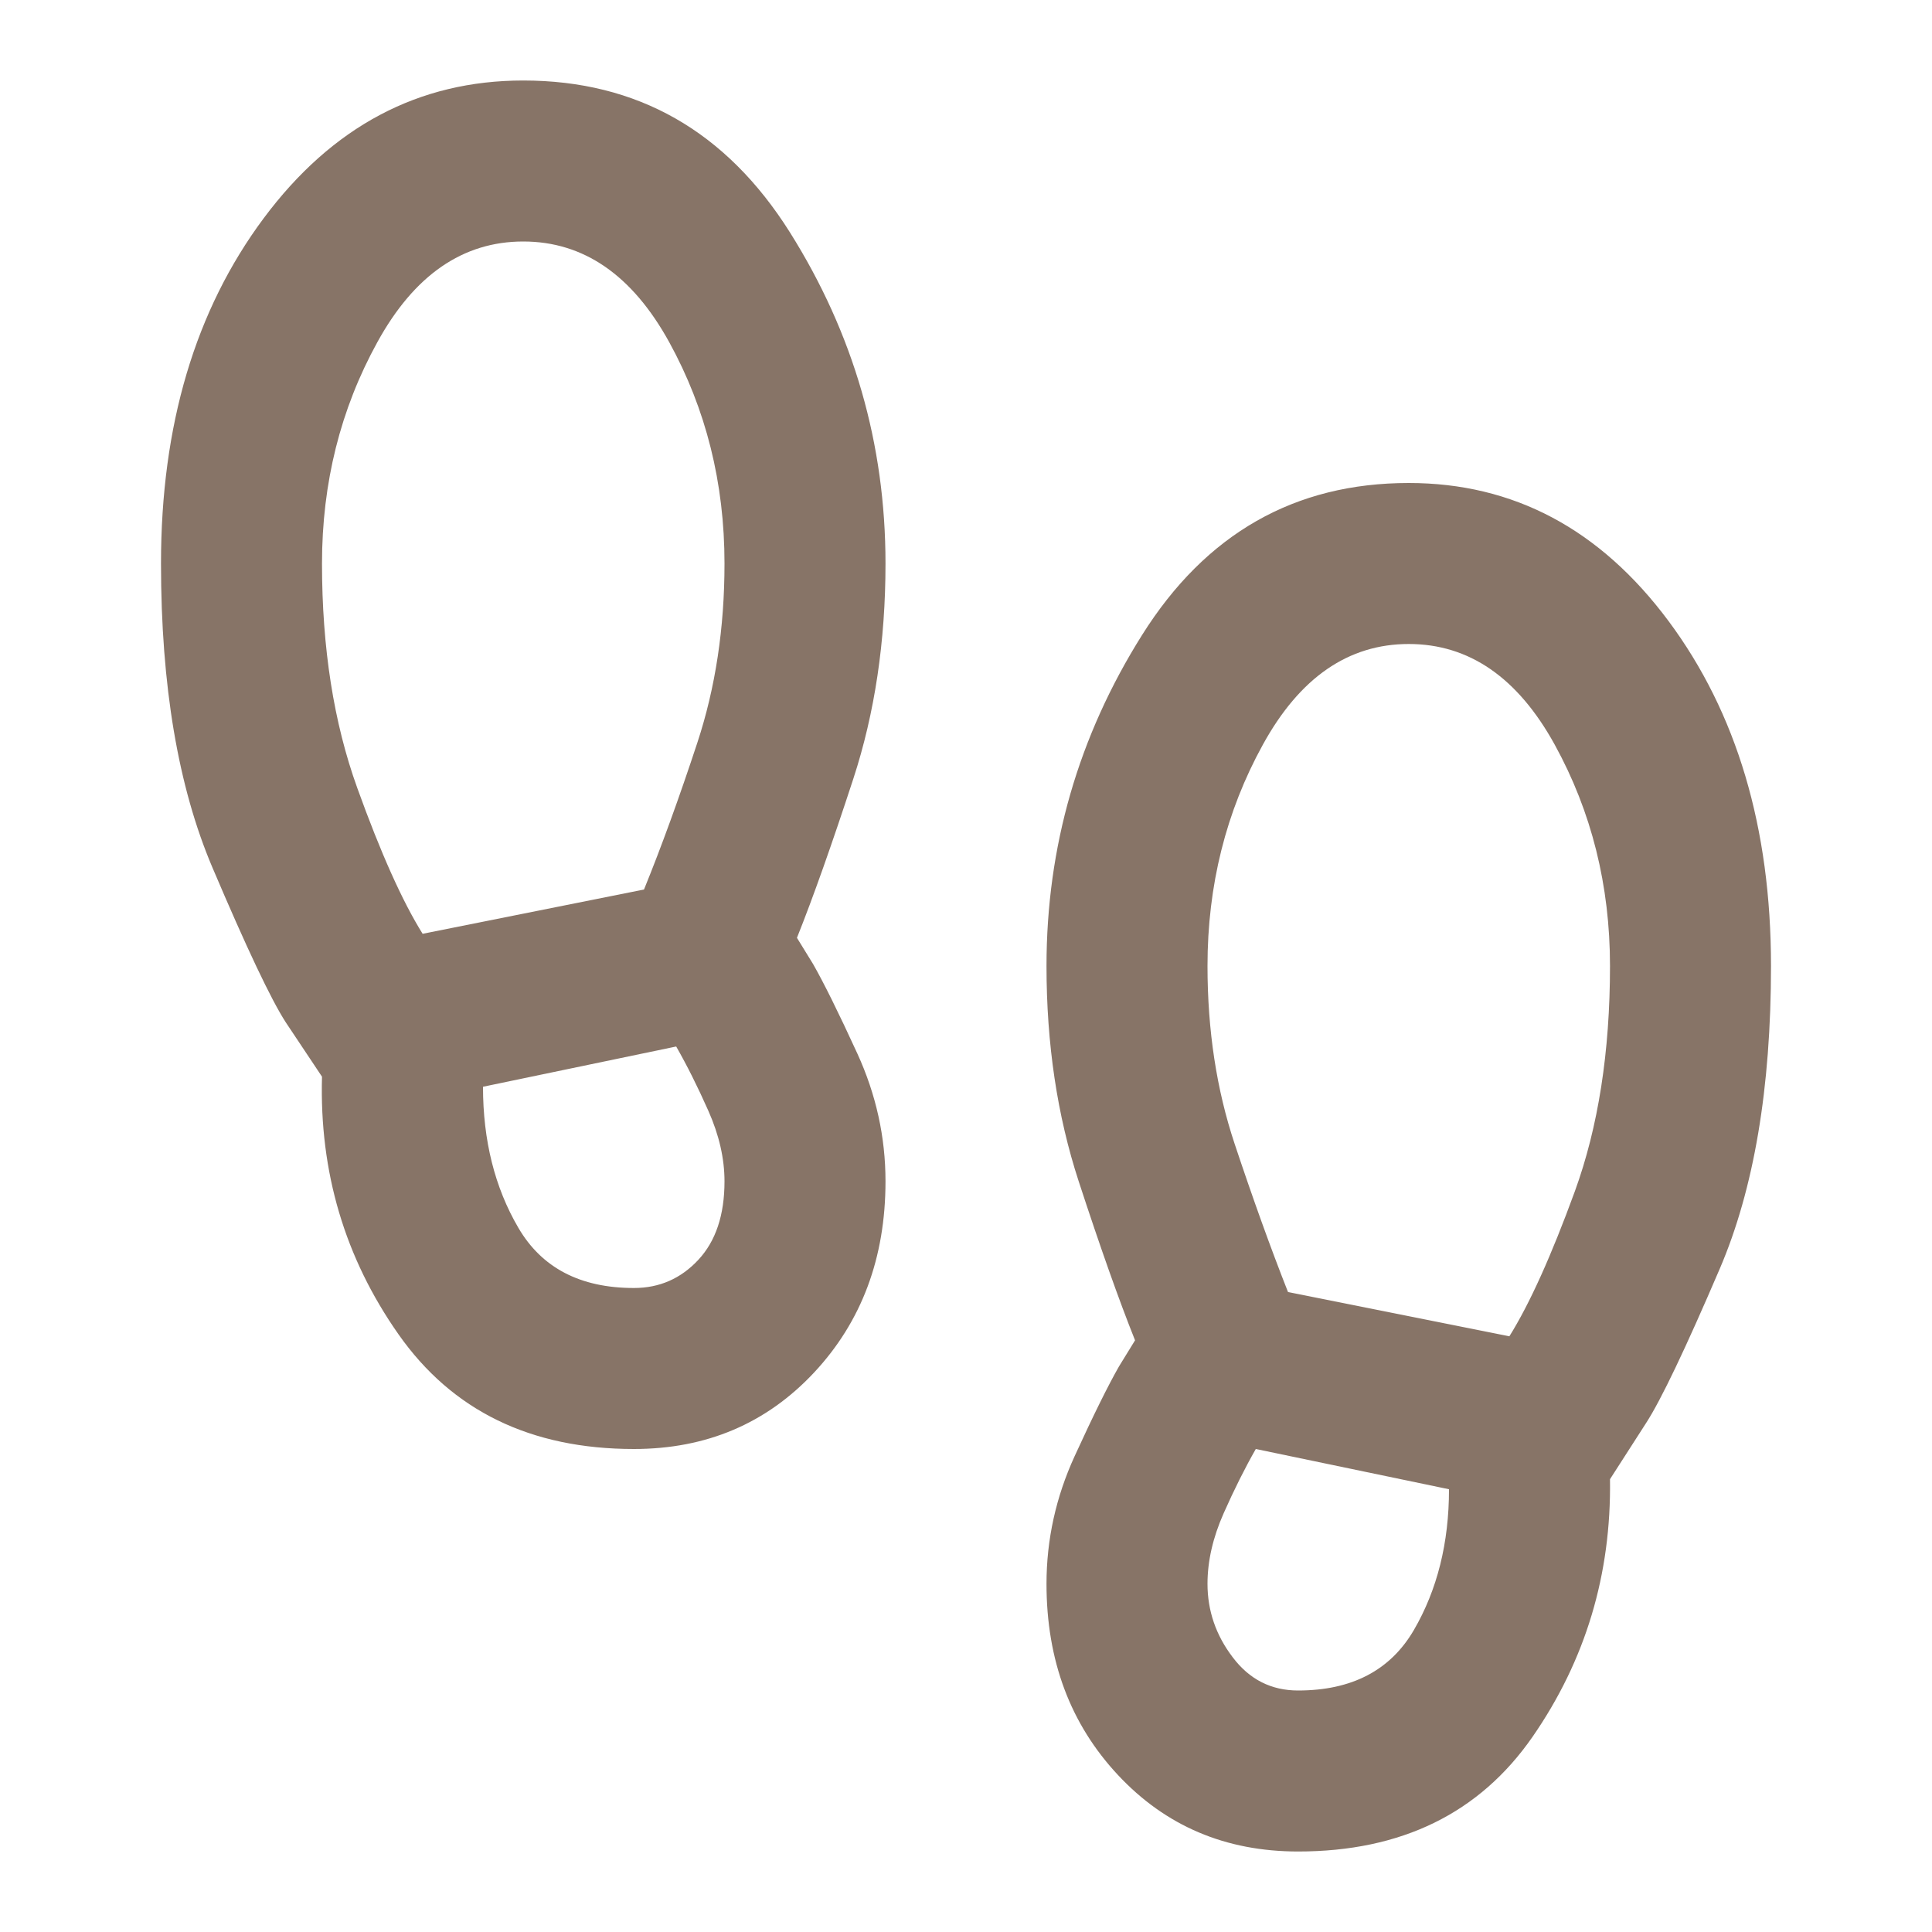 <?xml version="1.0" encoding="UTF-8" standalone="no"?>
<!DOCTYPE svg PUBLIC "-//W3C//DTD SVG 1.1//EN" "http://www.w3.org/Graphics/SVG/1.1/DTD/svg11.dtd">
<svg width="100%" height="100%" viewBox="0 0 24 24" version="1.1" xmlns="http://www.w3.org/2000/svg" xmlns:xlink="http://www.w3.org/1999/xlink" xml:space="preserve" xmlns:serif="http://www.serif.com/" style="fill-rule:evenodd;clip-rule:evenodd;stroke-linejoin:round;stroke-miterlimit:2;">
    <path d="M7.875,18C6.592,18 5.617,17.525 4.95,16.575C4.283,15.625 3.967,14.558 4,13.375L3.55,12.7C3.367,12.417 3.063,11.775 2.638,10.775C2.213,9.775 2,8.517 2,7C2,5.283 2.425,3.854 3.275,2.712C4.125,1.571 5.2,1 6.5,1C7.917,1 9.021,1.629 9.813,2.887C10.604,4.146 11,5.517 11,7C11,7.967 10.867,8.858 10.6,9.675C10.333,10.492 10.1,11.15 9.9,11.65L10.1,11.975C10.233,12.208 10.417,12.579 10.65,13.087C10.883,13.596 11,14.125 11,14.675C11,15.625 10.704,16.417 10.113,17.05C9.521,17.683 8.775,18 7.875,18ZM5.25,11.6L8,11.05C8.217,10.517 8.438,9.908 8.663,9.225C8.888,8.542 9,7.8 9,7C9,6 8.771,5.083 8.313,4.25C7.854,3.417 7.25,3 6.5,3C5.75,3 5.146,3.417 4.688,4.25C4.229,5.083 4,6 4,7C4,8.05 4.146,8.979 4.438,9.788C4.729,10.596 5,11.2 5.25,11.6ZM7.875,16C8.192,16 8.458,15.883 8.675,15.65C8.892,15.417 9,15.092 9,14.675C9,14.392 8.933,14.1 8.8,13.8C8.667,13.5 8.533,13.233 8.4,13L6,13.5C6,14.167 6.146,14.75 6.438,15.25C6.729,15.75 7.208,16 7.875,16ZM16.125,23C15.225,23 14.479,22.683 13.888,22.05C13.296,21.417 13,20.625 13,19.675C13,19.125 13.117,18.596 13.35,18.088C13.583,17.579 13.767,17.208 13.9,16.975L14.1,16.65C13.9,16.15 13.667,15.492 13.4,14.675C13.133,13.858 13,12.967 13,12C13,10.517 13.396,9.146 14.188,7.887C14.979,6.629 16.083,6 17.5,6C18.8,6 19.875,6.571 20.725,7.712C21.575,8.854 22,10.283 22,12C22,13.517 21.788,14.771 21.363,15.762C20.938,16.754 20.633,17.392 20.45,17.675L20,18.375C20.017,19.558 19.696,20.625 19.038,21.575C18.379,22.525 17.408,23 16.125,23ZM18.75,16.6C19,16.2 19.271,15.6 19.563,14.8C19.854,14 20,13.067 20,12C20,11 19.771,10.083 19.313,9.25C18.854,8.417 18.25,8 17.5,8C16.75,8 16.146,8.417 15.688,9.25C15.229,10.083 15,11 15,12C15,12.8 15.113,13.538 15.338,14.212C15.563,14.887 15.783,15.5 16,16.05L18.75,16.6ZM16.125,21C16.792,21 17.271,20.75 17.563,20.25C17.854,19.75 18,19.167 18,18.5L15.6,18C15.467,18.233 15.333,18.5 15.2,18.8C15.067,19.1 15,19.392 15,19.675C15,20.008 15.104,20.313 15.313,20.587C15.521,20.863 15.792,21 16.125,21Z" style="fill:rgb(135,116,103);fill-rule:nonzero;"/>
</svg>
